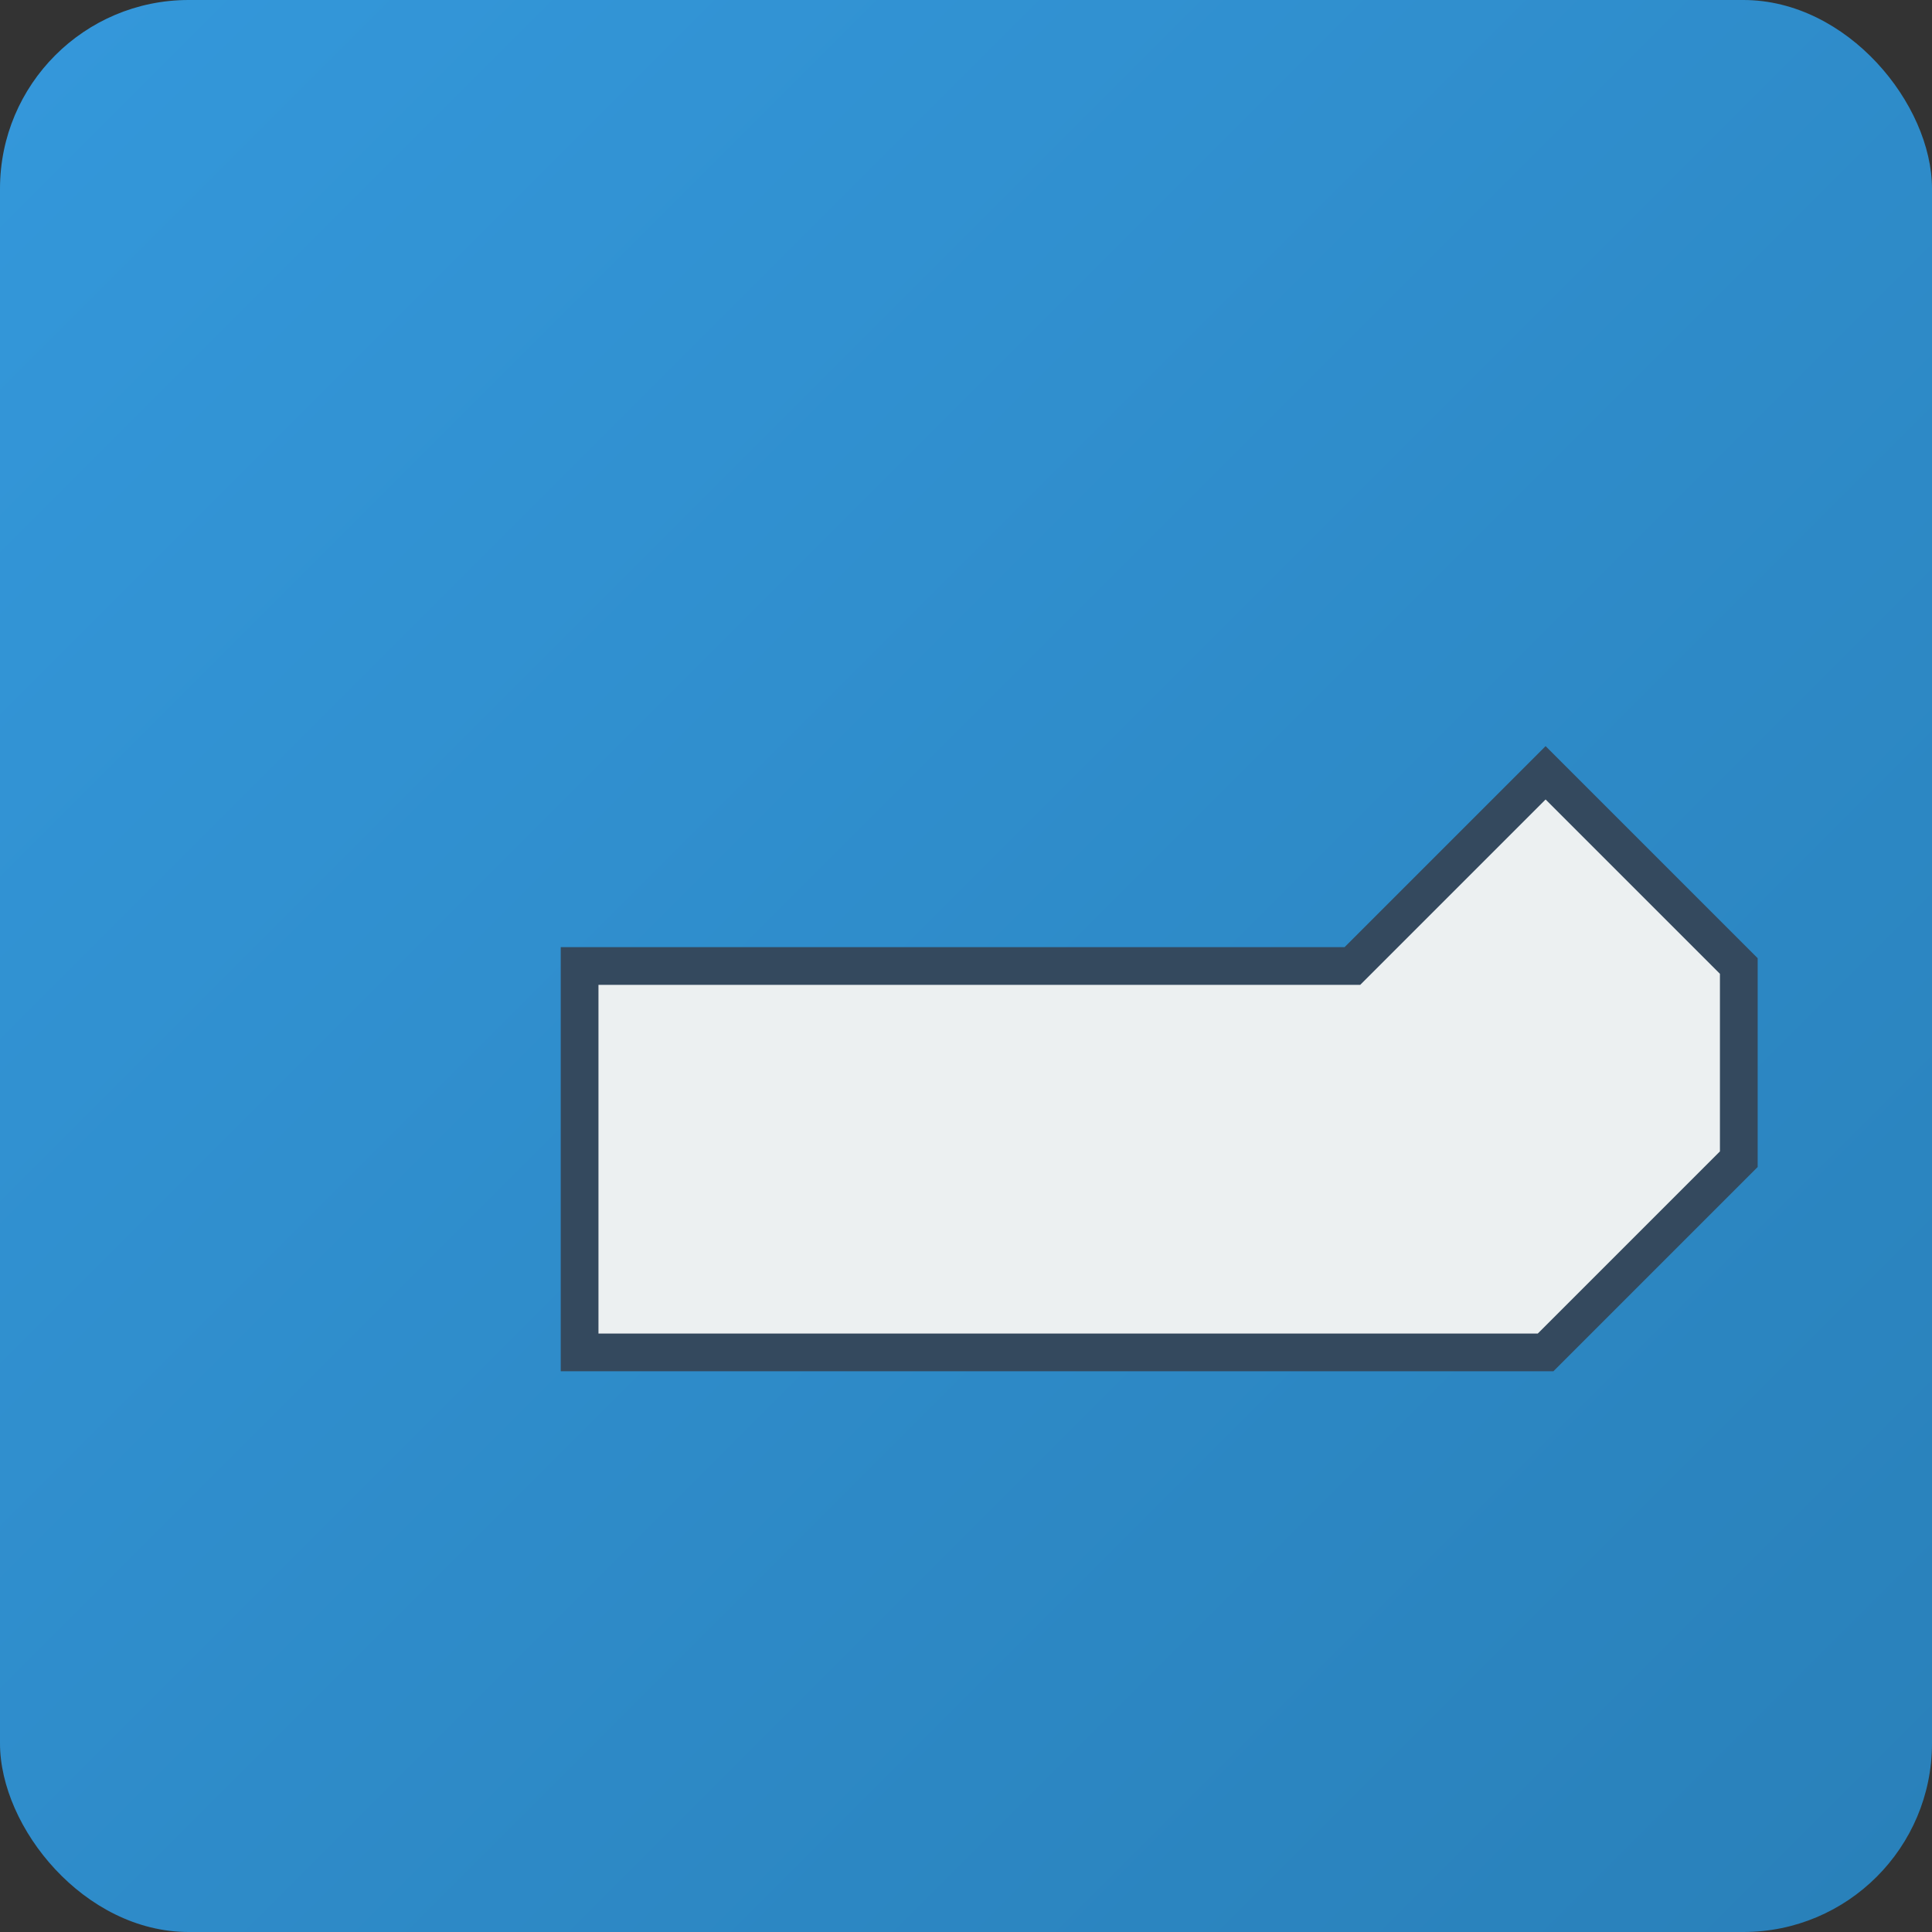 <?xml version='1.0' encoding='utf-8'?>
<svg xmlns="http://www.w3.org/2000/svg" width="512" height="512" viewBox="0 0 512 512"><rect x="0" y="0" width="512" height="512" fill="#333333" stroke="none"/><defs><linearGradient id="keywhizGradient" x1="0%" y1="0%" x2="100%" y2="100%"><stop offset="0%" stop-color="#3498db" /><stop offset="100%" stop-color="#2980b9" /></linearGradient></defs><rect width="512" height="512" fill="url(#keywhizGradient)" rx="50" ry="50" /><path d="M153.6,256.0 L358.4,256.0 L409.6,204.8 L460.8,256.0 L460.8,307.2 L409.6,358.4 L153.6,358.4 Z" fill="#ecf0f1" stroke="#34495e" stroke-width="10" /></svg>